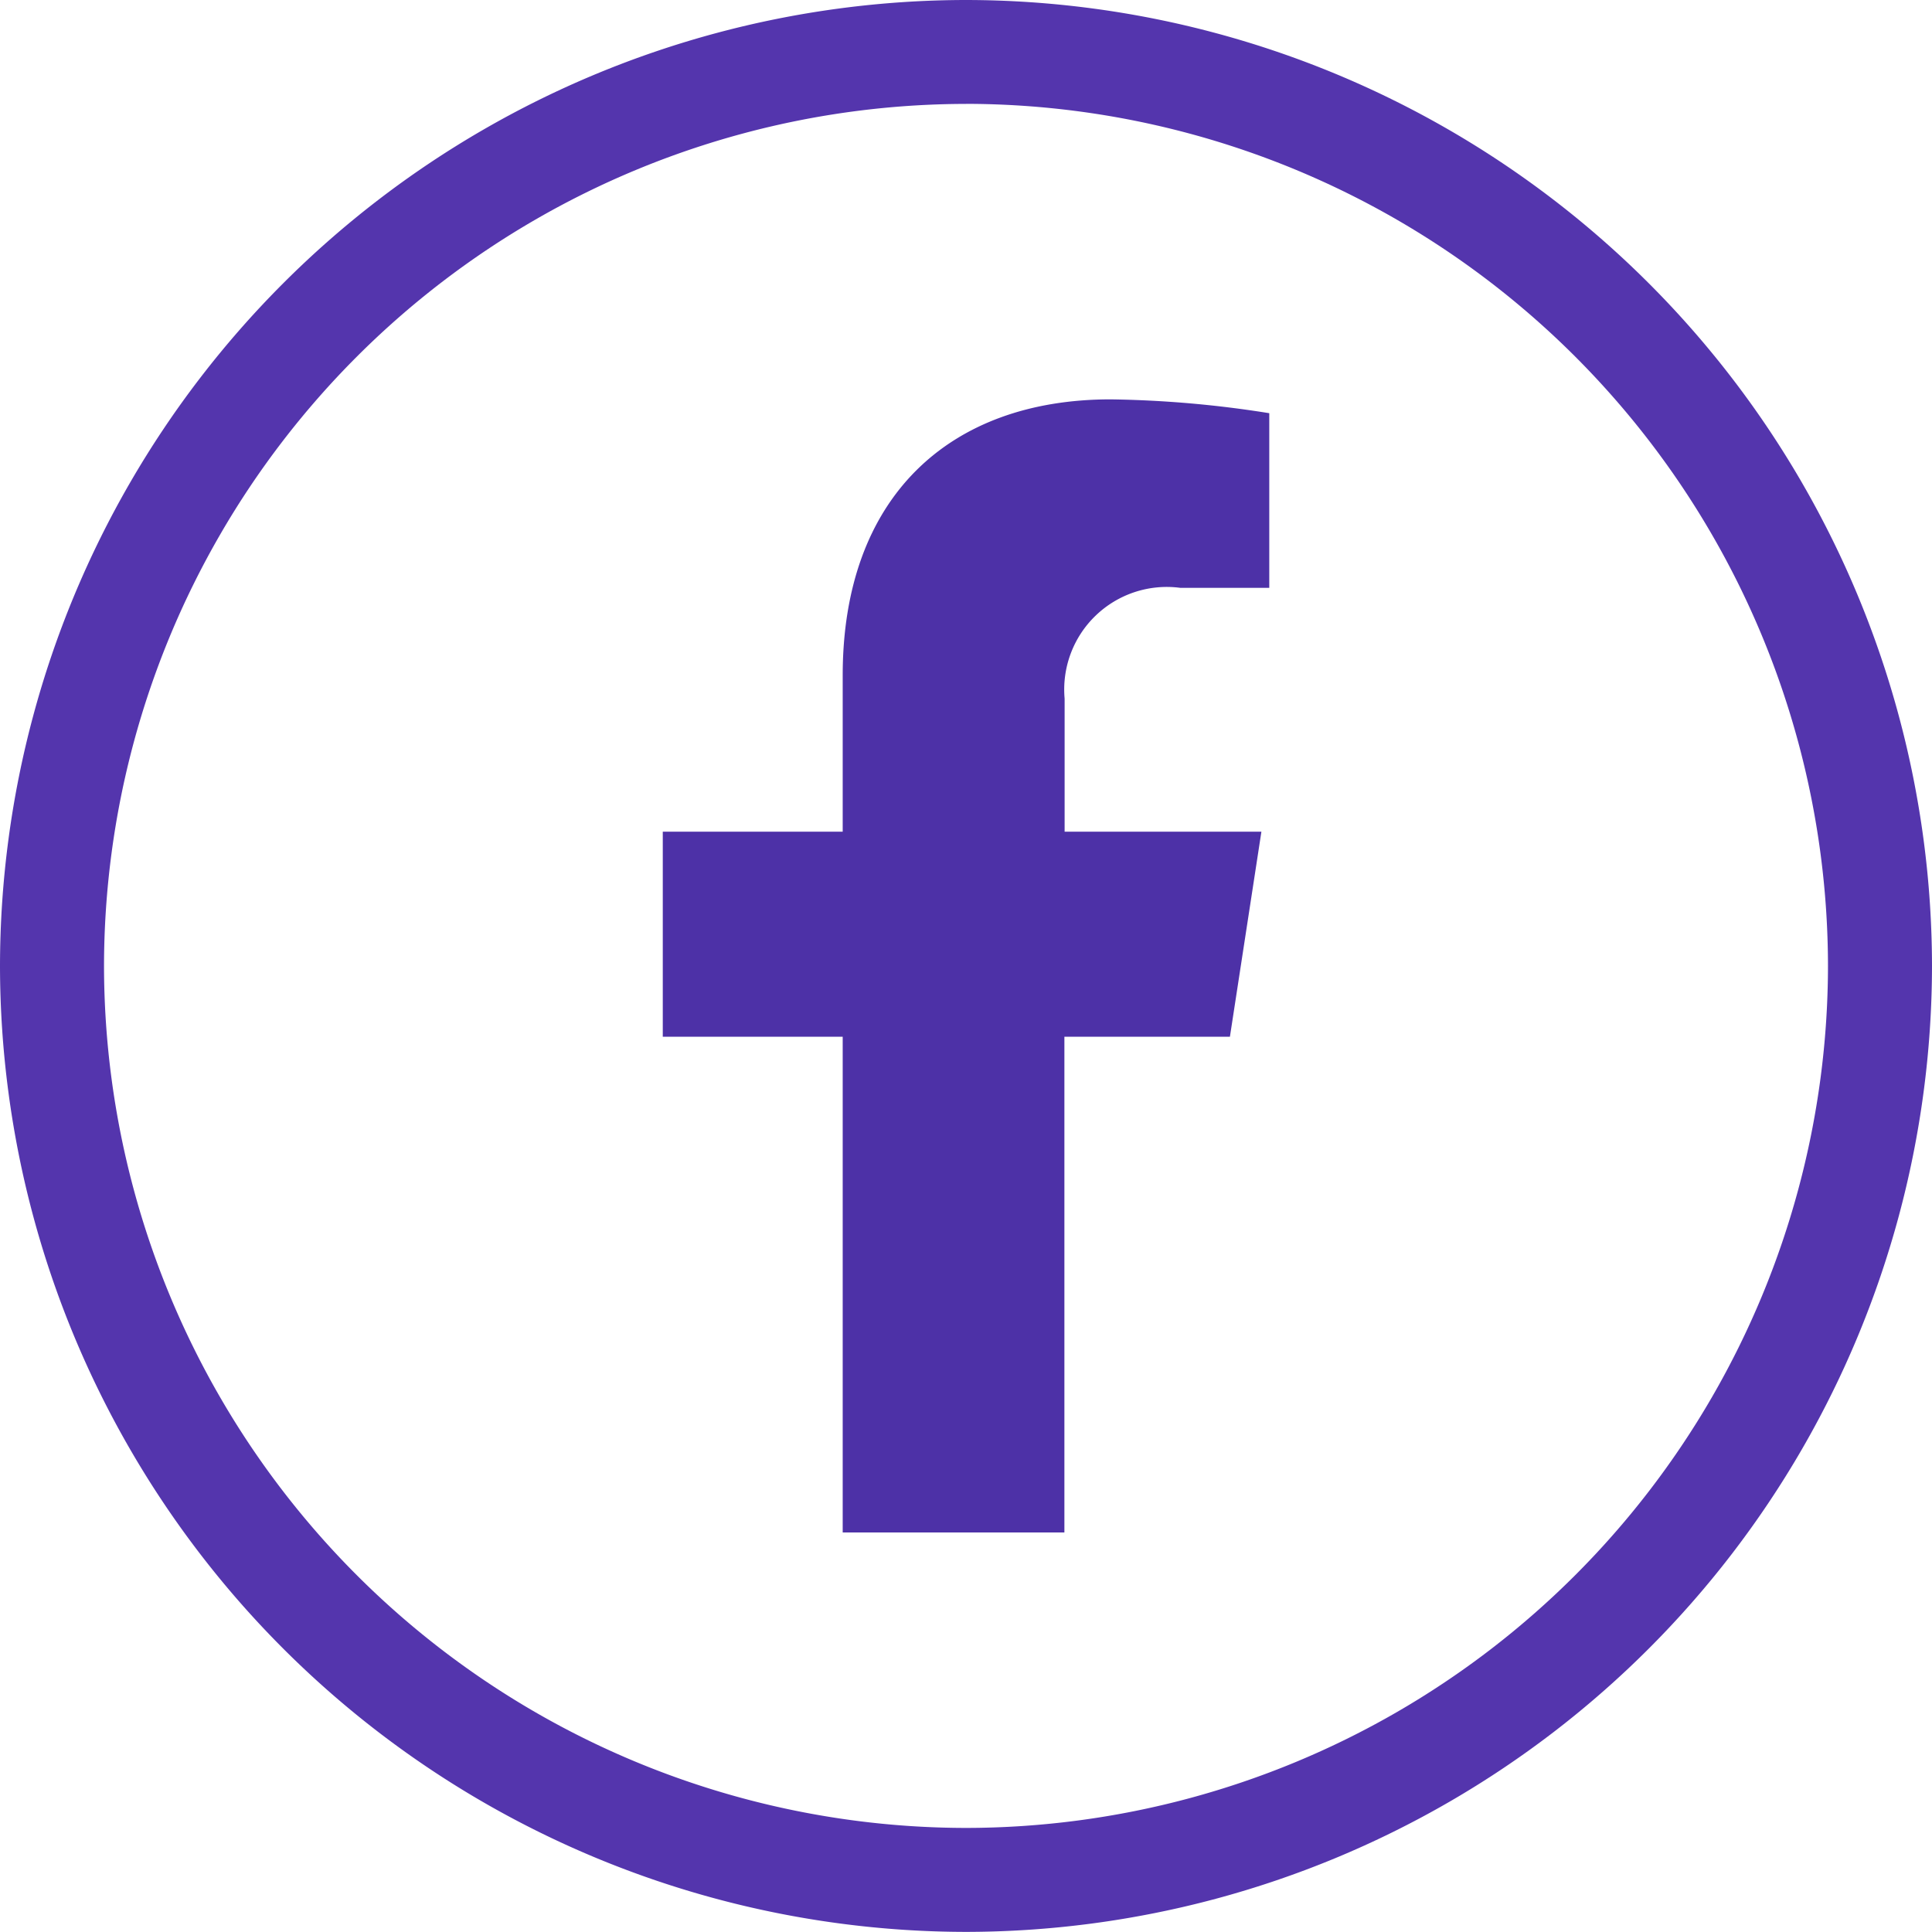 <svg xmlns="http://www.w3.org/2000/svg" width="34.362" height="34.36" viewBox="0 0 34.362 34.36">
  <g id="Group_5411" data-name="Group 5411" transform="translate(0 0)">
    <g id="Group_1976" data-name="Group 1976" transform="translate(0)">
      <g id="Group_1975" data-name="Group 1975" transform="translate(0)">
        <g id="Group_1974" data-name="Group 1974">
          <g id="Group_1972" data-name="Group 1972">
            <g id="Group_1969" data-name="Group 1969">
              <path id="Path_2653" data-name="Path 2653" d="M3216.339-2139.173a17.2,17.2,0,0,1-17.182-17.18,17.2,17.2,0,0,1,17.182-17.18,17.2,17.2,0,0,1,17.18,17.18A17.2,17.2,0,0,1,3216.339-2139.173Zm0-32.512a15.35,15.35,0,0,0-15.332,15.333,15.349,15.349,0,0,0,15.332,15.33,15.349,15.349,0,0,0,15.33-15.33A15.349,15.349,0,0,0,3216.339-2171.686Z" transform="translate(-3199.157 2173.533)" fill="#5435ad"/>
            </g>
          </g>
        </g>
      </g>
    </g>
    <path id="Icon_awesome-facebook-f" data-name="Icon awesome-facebook-f" d="M11.7,11.336l.56-3.647h-3.5V5.322a1.824,1.824,0,0,1,2.056-1.97H12.4V.246A19.4,19.4,0,0,0,9.579,0C6.7,0,4.813,1.747,4.813,4.909v2.78h-3.2v3.647h3.2v8.817H8.756V11.336Z" transform="translate(10.175 7.103)" fill="#4d31a7"/>
  </g>
</svg>
